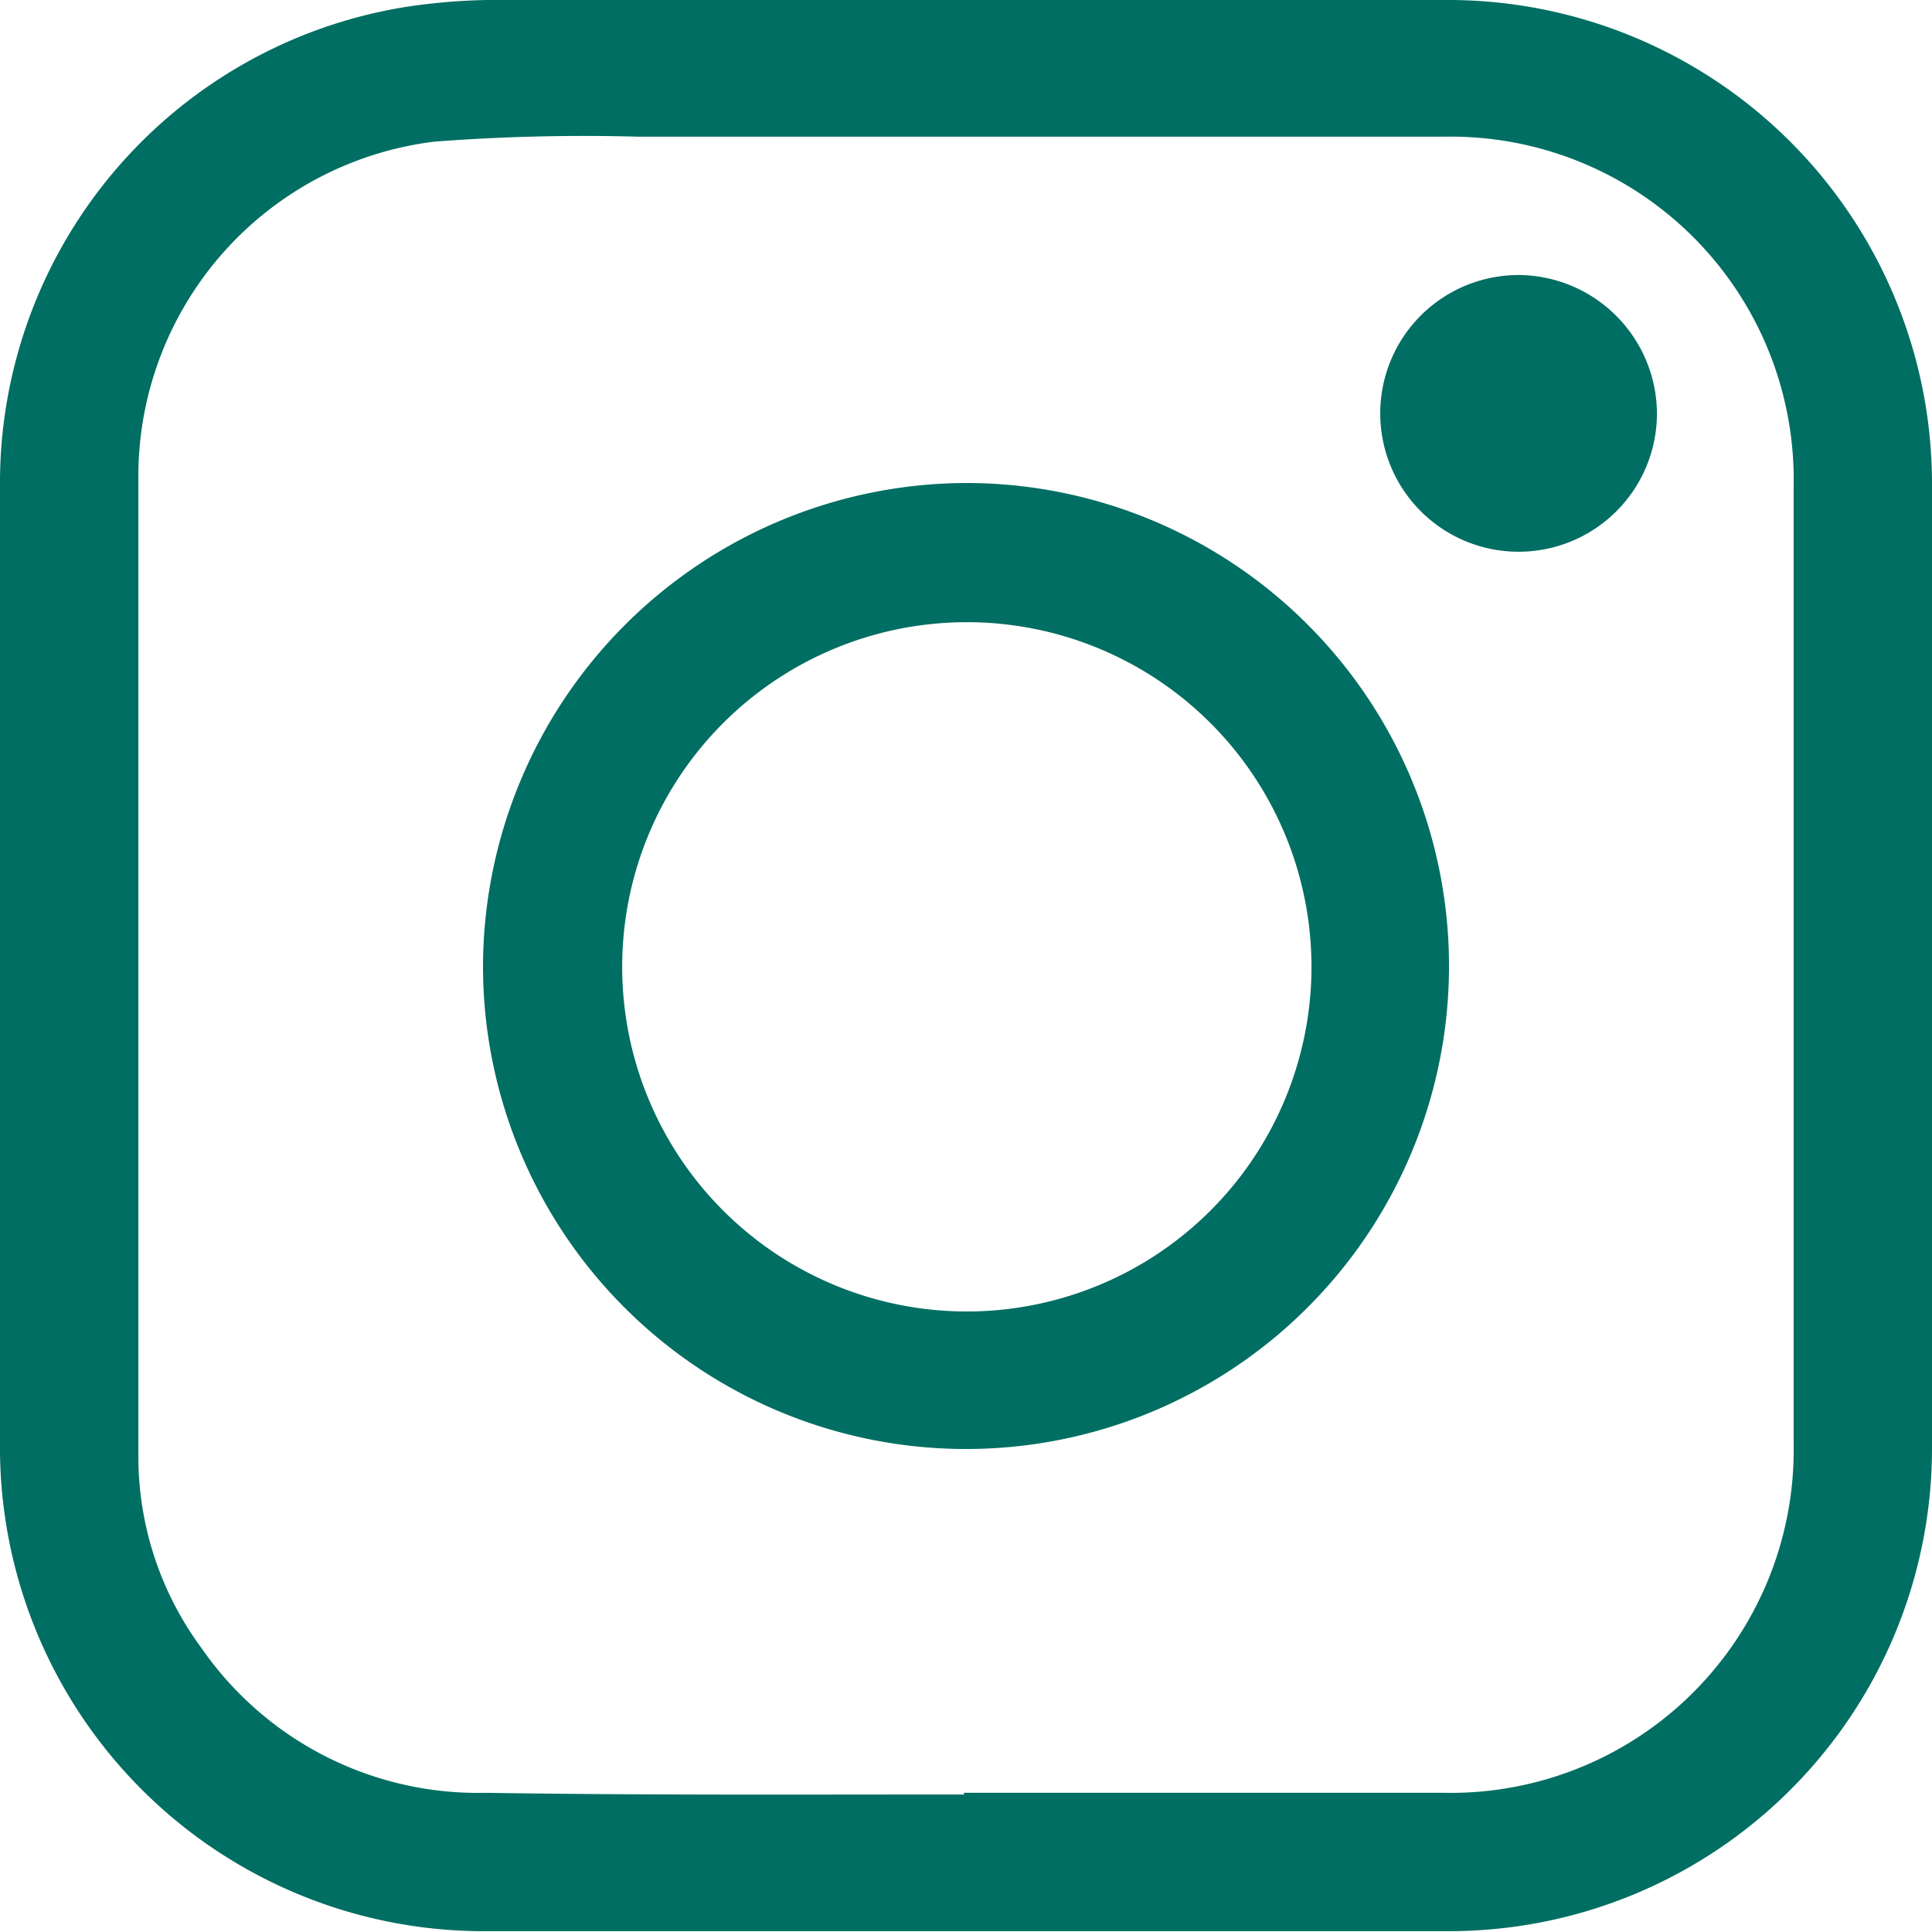 <svg xmlns="http://www.w3.org/2000/svg" viewBox="0 0 23.32 23.32"><defs><style>.cls-1{fill:#006e62;}</style></defs><title>ig</title><g id="Capa_2" data-name="Capa 2"><g id="Capa_1-2" data-name="Capa 1"><g id="qSvLtf"><path class="cls-1" d="M0,11.64C0,9.72,0,7.8,0,5.88A5.82,5.82,0,0,1,4.92.08,7.37,7.37,0,0,1,6.14,0H17.46a5.84,5.84,0,0,1,5.86,5.84q0,5.82,0,11.63a5.83,5.83,0,0,1-5.84,5.84H5.8A5.84,5.84,0,0,1,0,17.52q0-2.94,0-5.88Zm11.63,10h5.8a4.14,4.14,0,0,0,4.22-4.22q0-5.78,0-11.55a4.14,4.14,0,0,0-4.22-4.22H7.71a23.72,23.72,0,0,0-2.47.06,4.07,4.07,0,0,0-3.57,4q0,5.93,0,11.87a3.89,3.89,0,0,0,.76,2.31,4.06,4.06,0,0,0,3.43,1.75C7.78,21.67,9.71,21.66,11.64,21.66Z"/><path class="cls-1" d="M11.68,5.83a5.83,5.83,0,1,1-5.85,5.83A5.85,5.85,0,0,1,11.68,5.83Zm4.15,5.83a4.16,4.16,0,1,0-4.17,4.17A4.16,4.16,0,0,0,15.83,11.66Z"/><path class="cls-1" d="M20,5a1.67,1.67,0,1,1-1.64-1.68A1.68,1.68,0,0,1,20,5Z"/></g></g></g></svg>